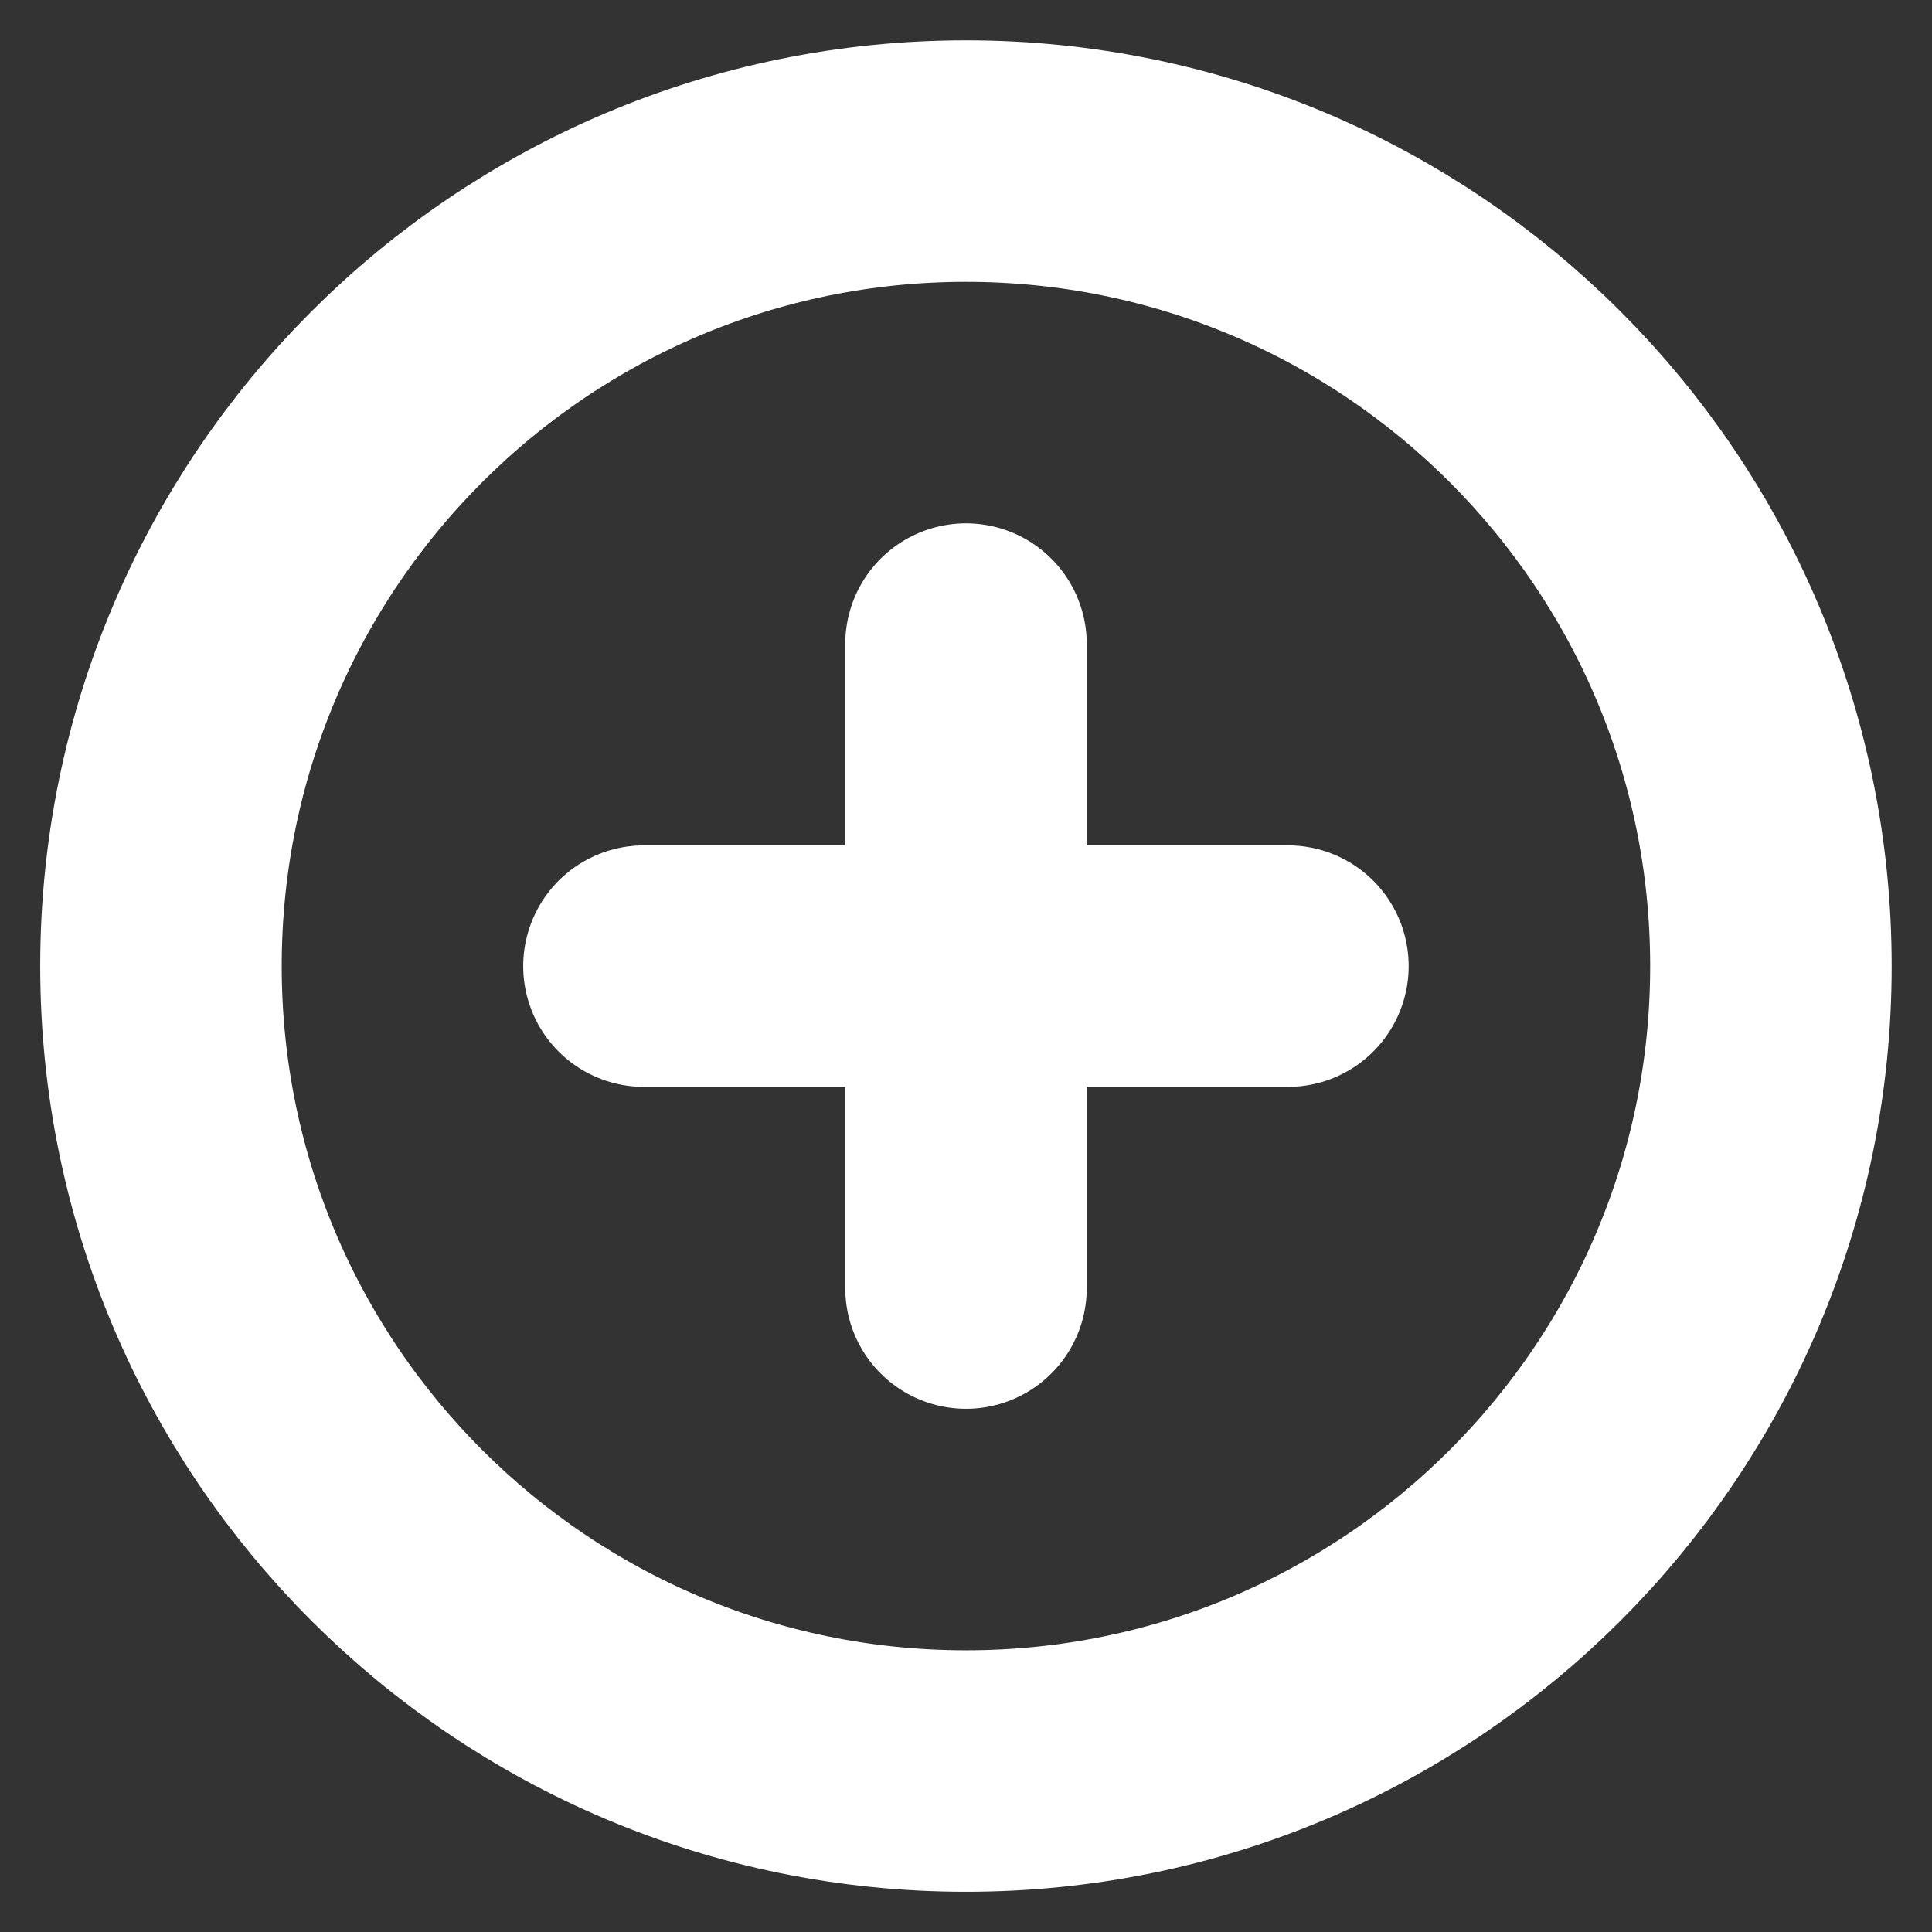 <svg width="16" height="16" viewBox="0 0 16 16" fill="none" xmlns="http://www.w3.org/2000/svg">
<rect x="0" y="0" width="16" height="16" fill="#333333" stroke="none"/>
<g clip-path="url(#clip0_2093_19705)">
<path d="M8 5.334V10.667M5.333 8.001H10.666M14.666 8.001C14.666 11.683 11.682 14.667 8 14.667C4.318 14.667 1.333 11.683 1.333 8.001C1.333 4.319 4.318 1.334 8 1.334C11.682 1.334 14.666 4.319 14.666 8.001Z" stroke="white" stroke-width="2" stroke-linecap="round" stroke-linejoin="round"/>
</g>
<defs>
<clipPath id="clip0_2093_19705">
<rect width="16" height="16" fill="white"/>
</clipPath>
</defs>
</svg>
